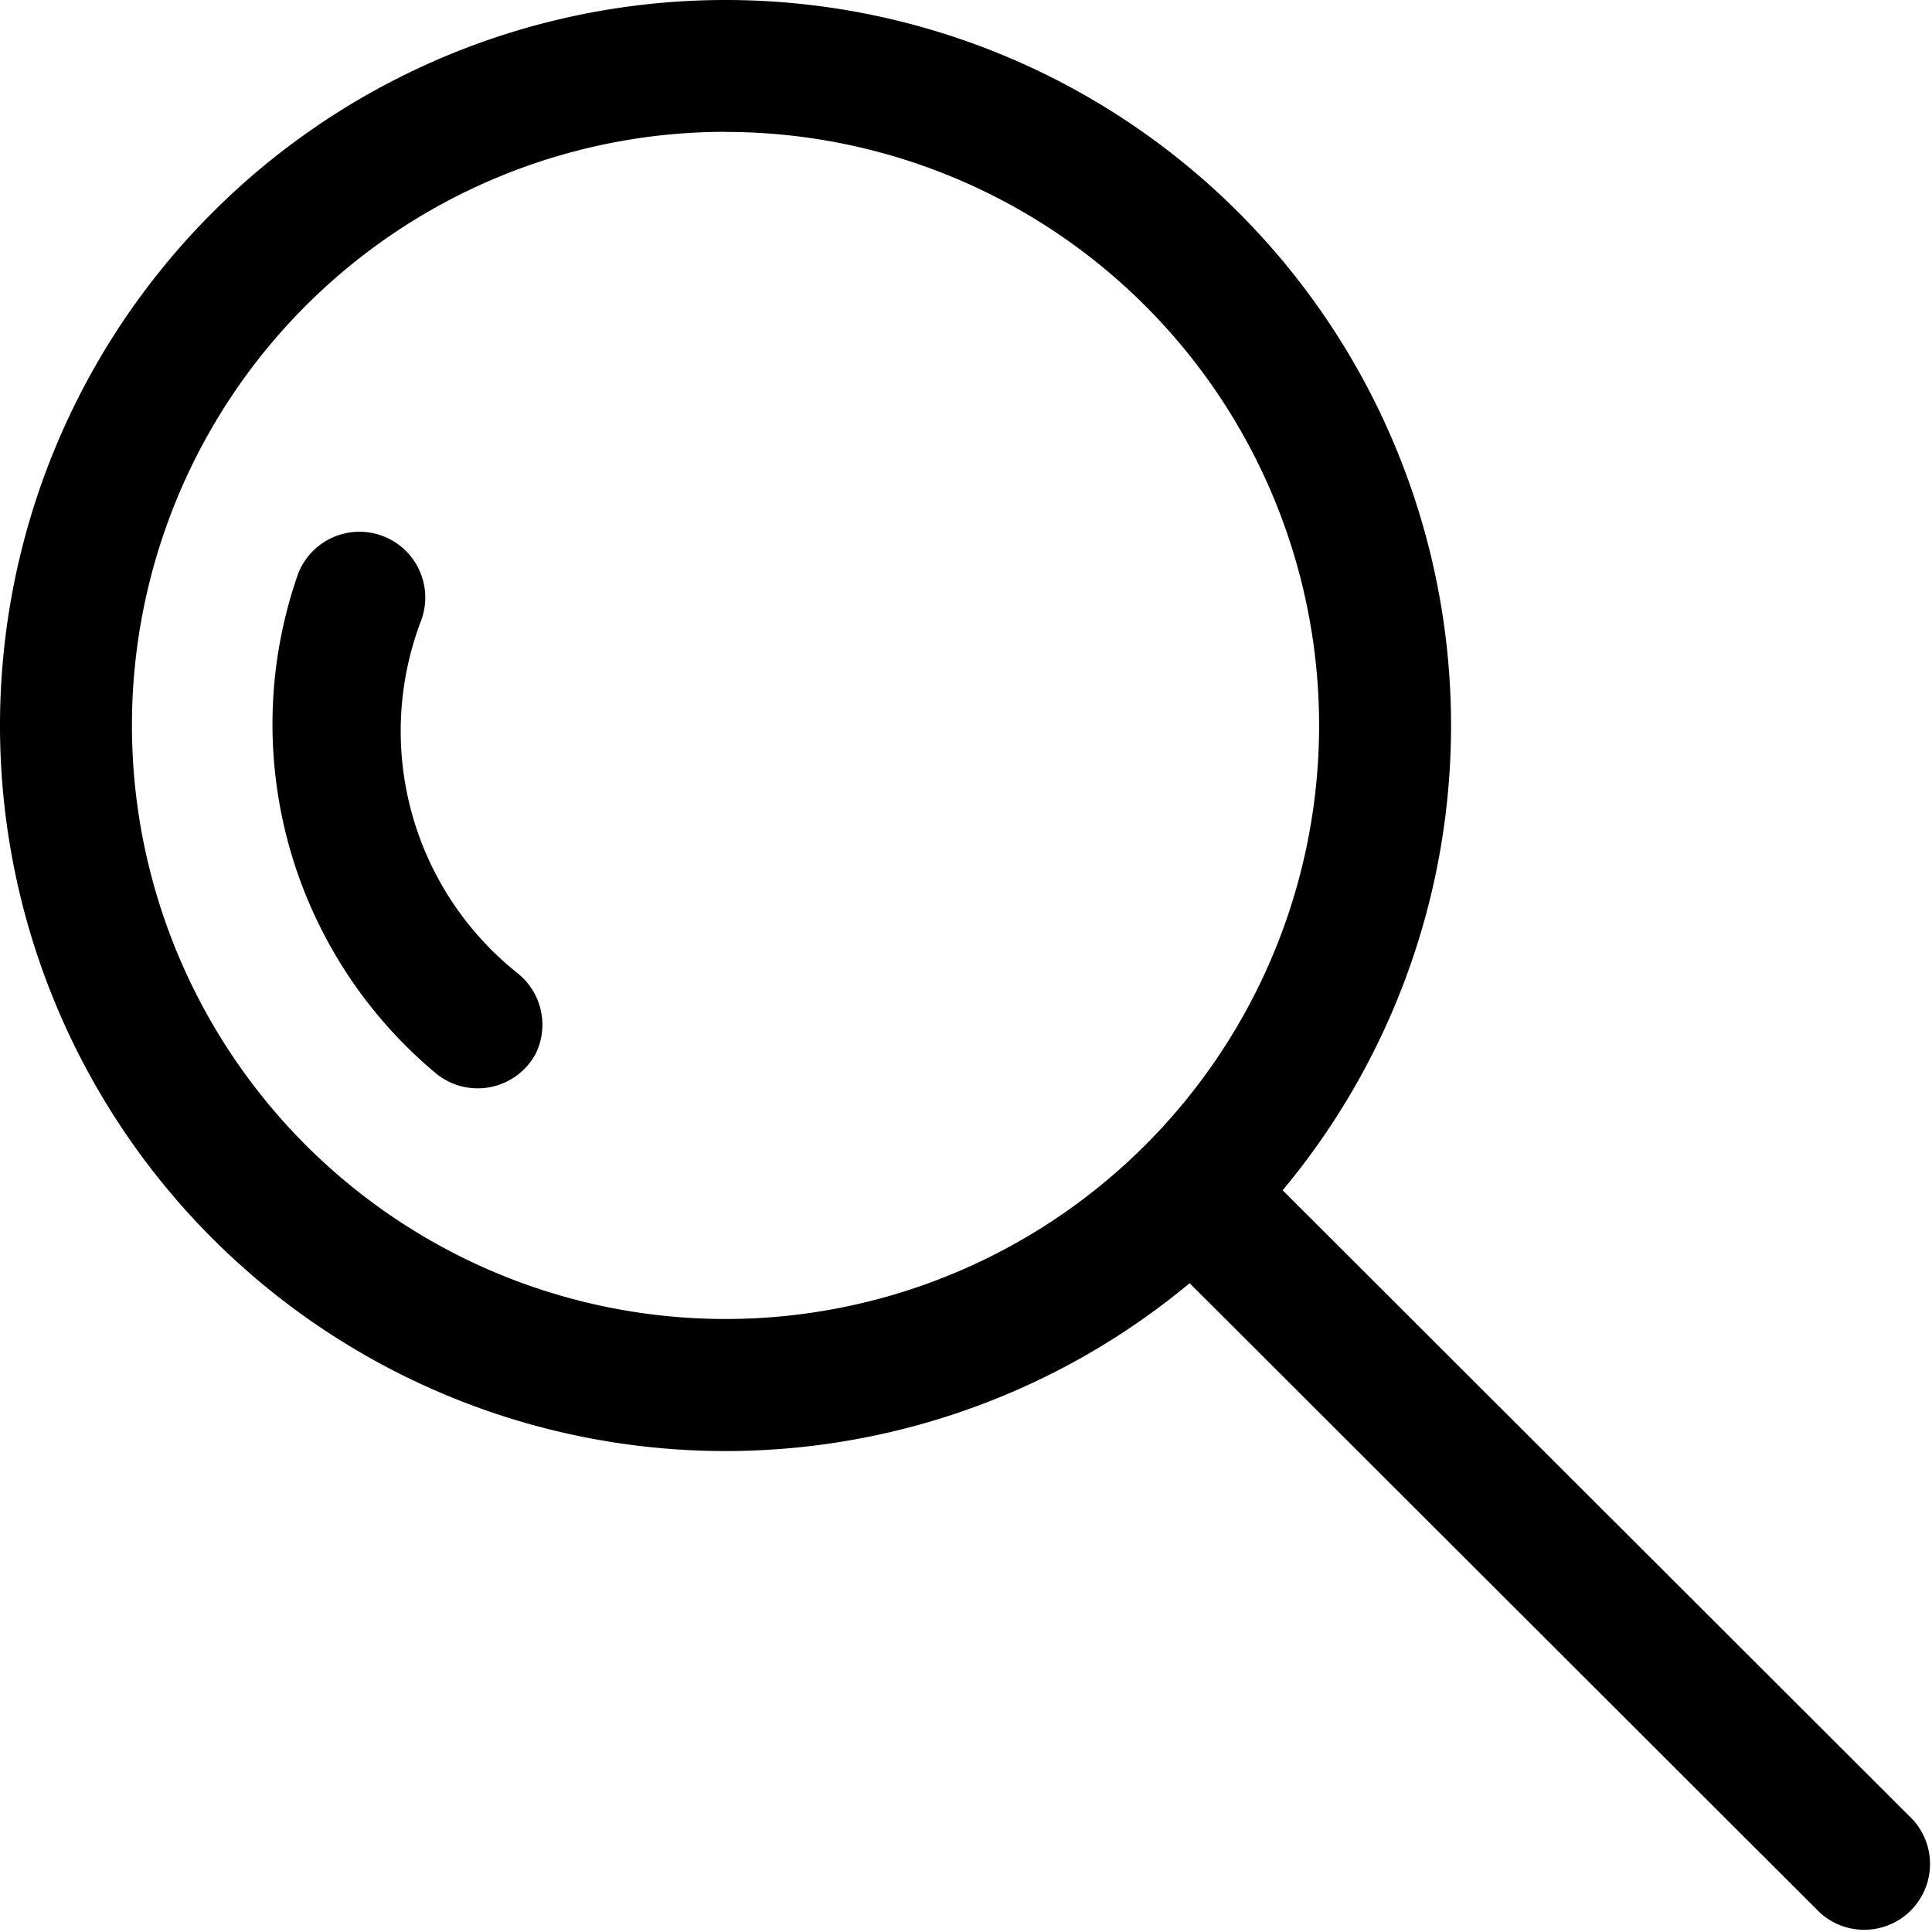 <svg xmlns="http://www.w3.org/2000/svg" width="17" height="17" viewBox="0 0 17 17">
  <g id="Layer_2" data-name="Layer 2" transform="translate(-1 -1)">
    <path id="Path_17908" data-name="Path 17908" d="M7.384,13.768a6.384,6.384,0,1,1,6.384-6.384,6.384,6.384,0,0,1-6.384,6.384Zm0-11.608a5.223,5.223,0,1,0,5.223,5.223A5.223,5.223,0,0,0,7.384,2.161Z"/>
    <path id="Path_17909" data-name="Path 17909" d="M24.3,25.12,18.36,19.188l.818-.818L25.116,24.3a.579.579,0,0,1-.818.818Z" transform="translate(-7.285 -7.289)"/>
    <path id="Path_17910" data-name="Path 17910" d="M7.44,13.671a.58.58,0,0,1-.859.168A4,4,0,0,1,5.357,9.434a.579.579,0,0,1,1.08.418,2.722,2.722,0,0,0,.847,3.093.58.58,0,0,1,.157.725Z" transform="translate(-1.734 -3.385)"/>
  </g>
</svg>
